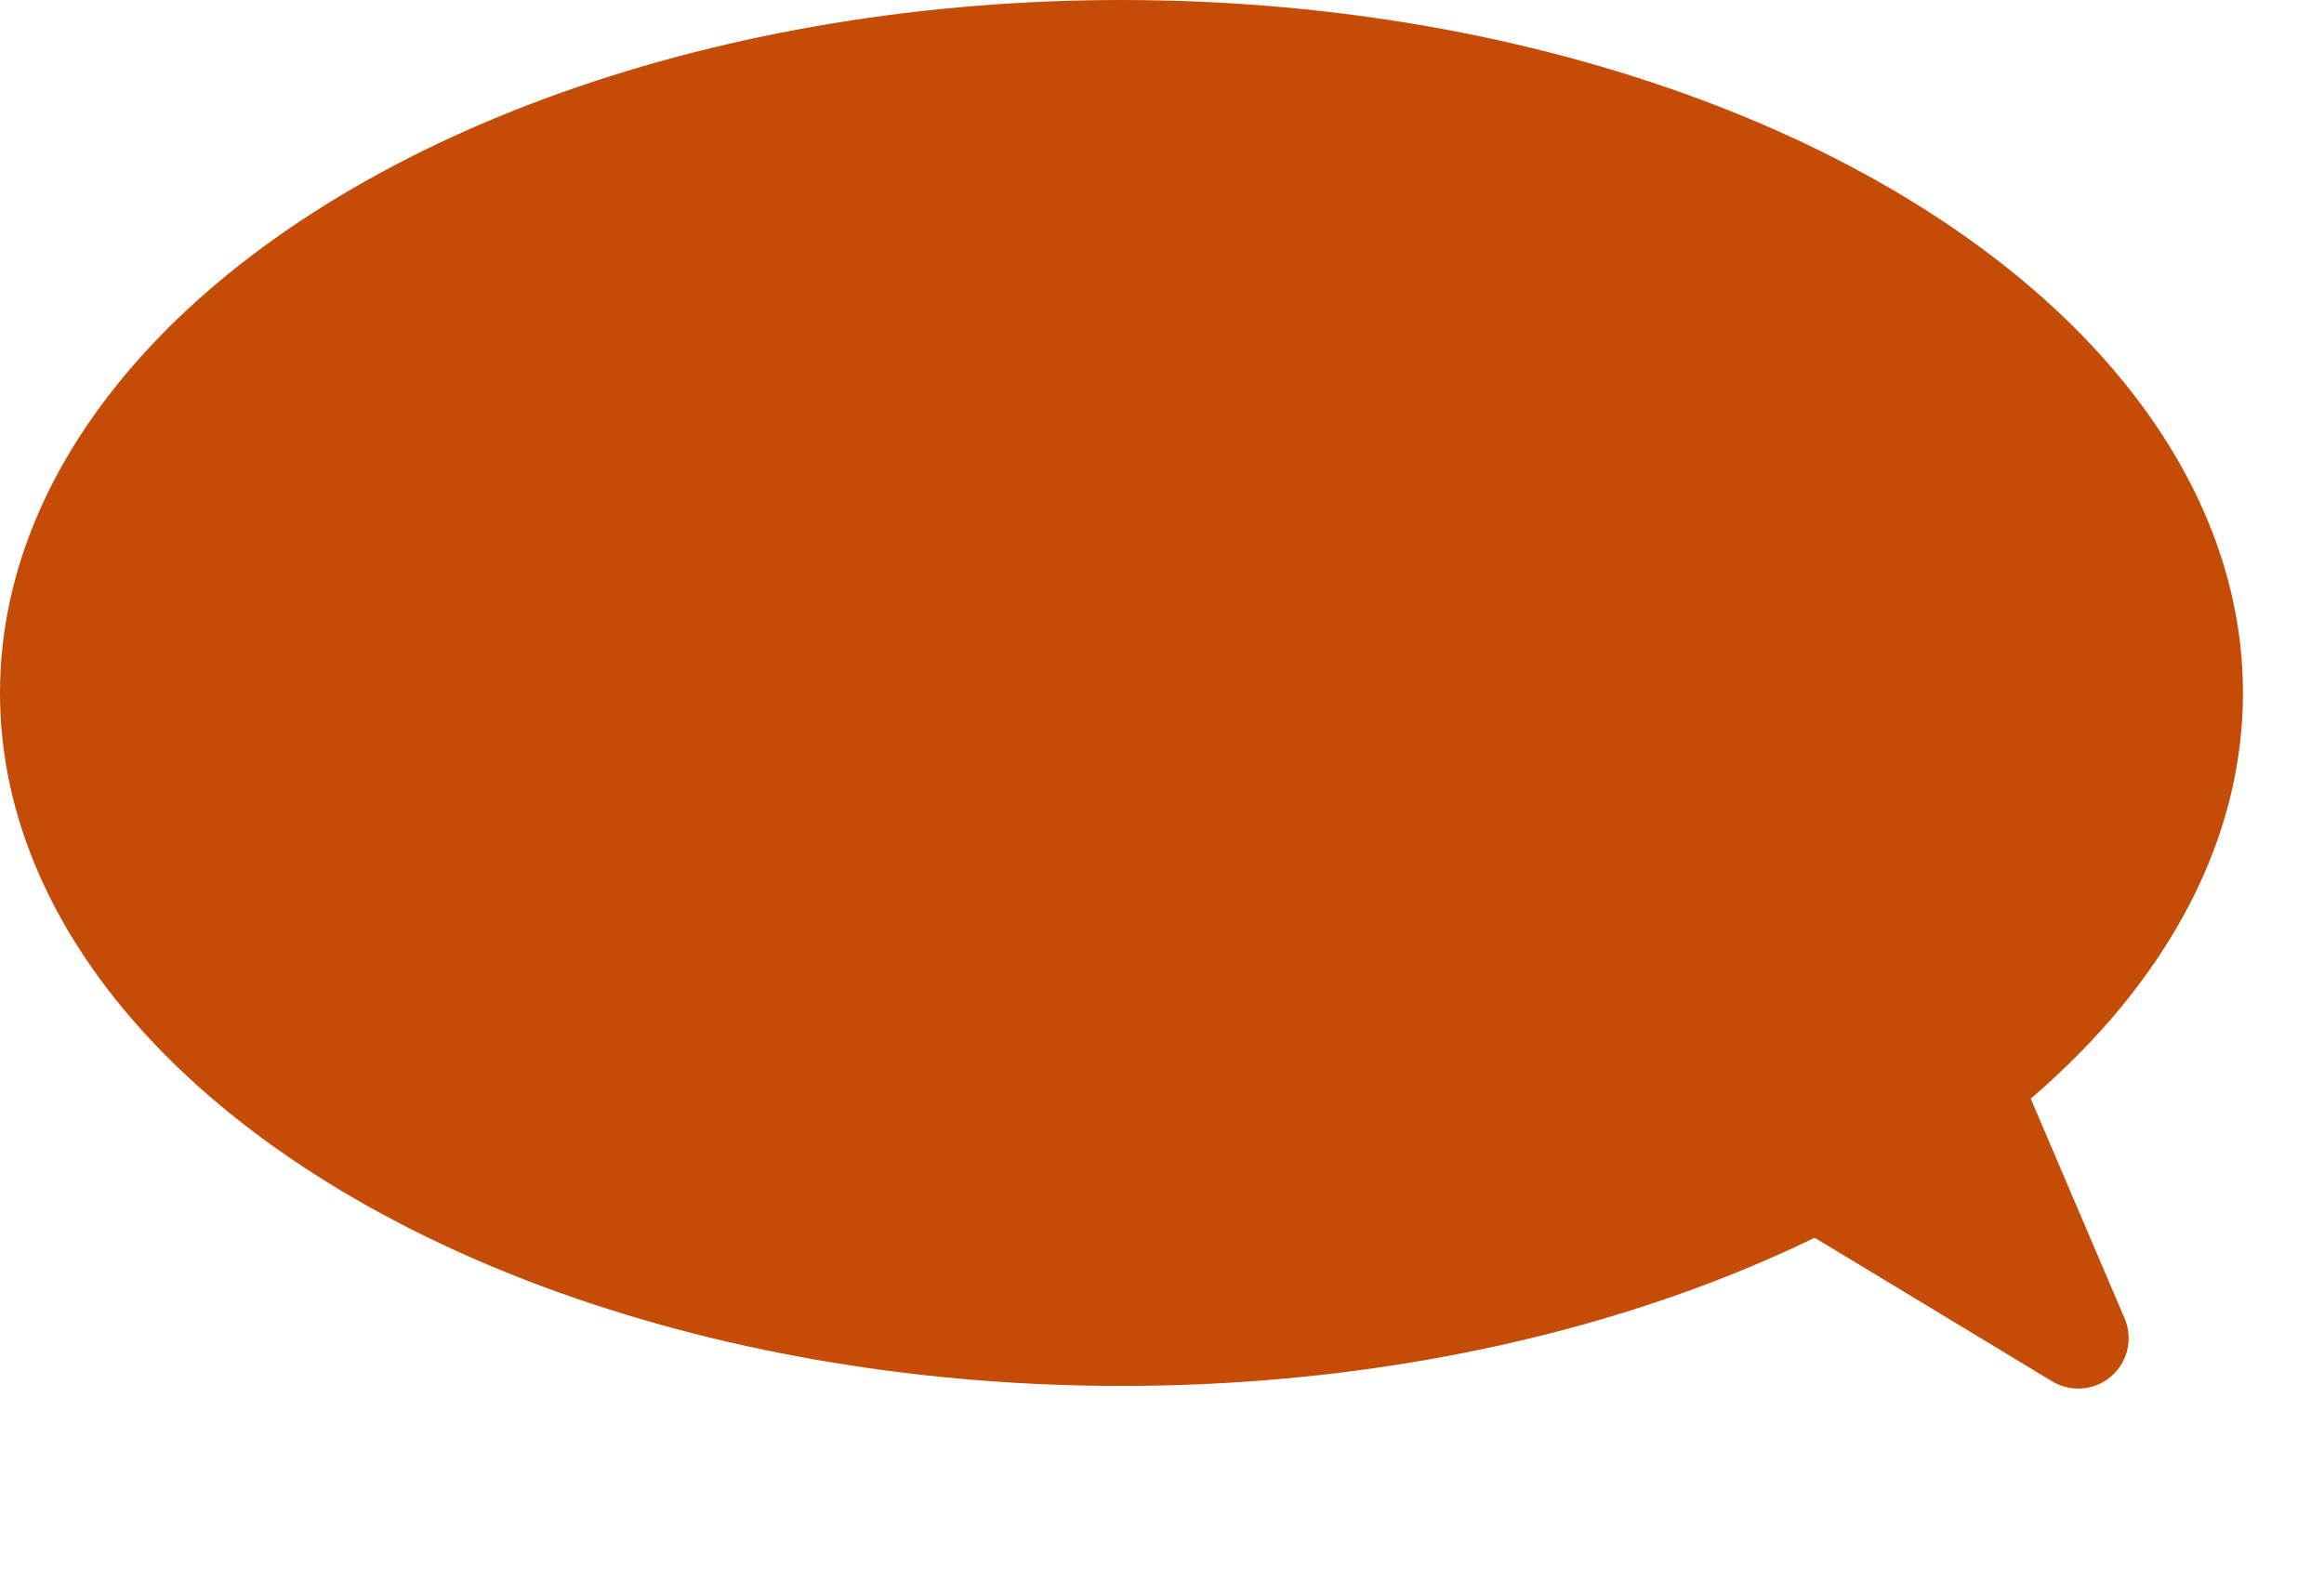 <svg id="Group_30" data-name="Group 30" xmlns="http://www.w3.org/2000/svg" width="184.431" height="125.569" viewBox="0 0 184.431 125.569">
  <ellipse id="Ellipse_4" data-name="Ellipse 4" cx="89" cy="55" rx="89" ry="55" fill="#c44c06"/>
  <path id="Polygon_1" data-name="Polygon 1" d="M10.693,11.816a4,4,0,0,1,7.614,0l9.009,27.958A4,4,0,0,1,23.509,45H5.491a4,4,0,0,1-3.807-5.227Z" transform="matrix(-0.755, 0.656, -0.656, -0.755, 184.431, 106.544)" fill="#c44c06"/>
</svg>

